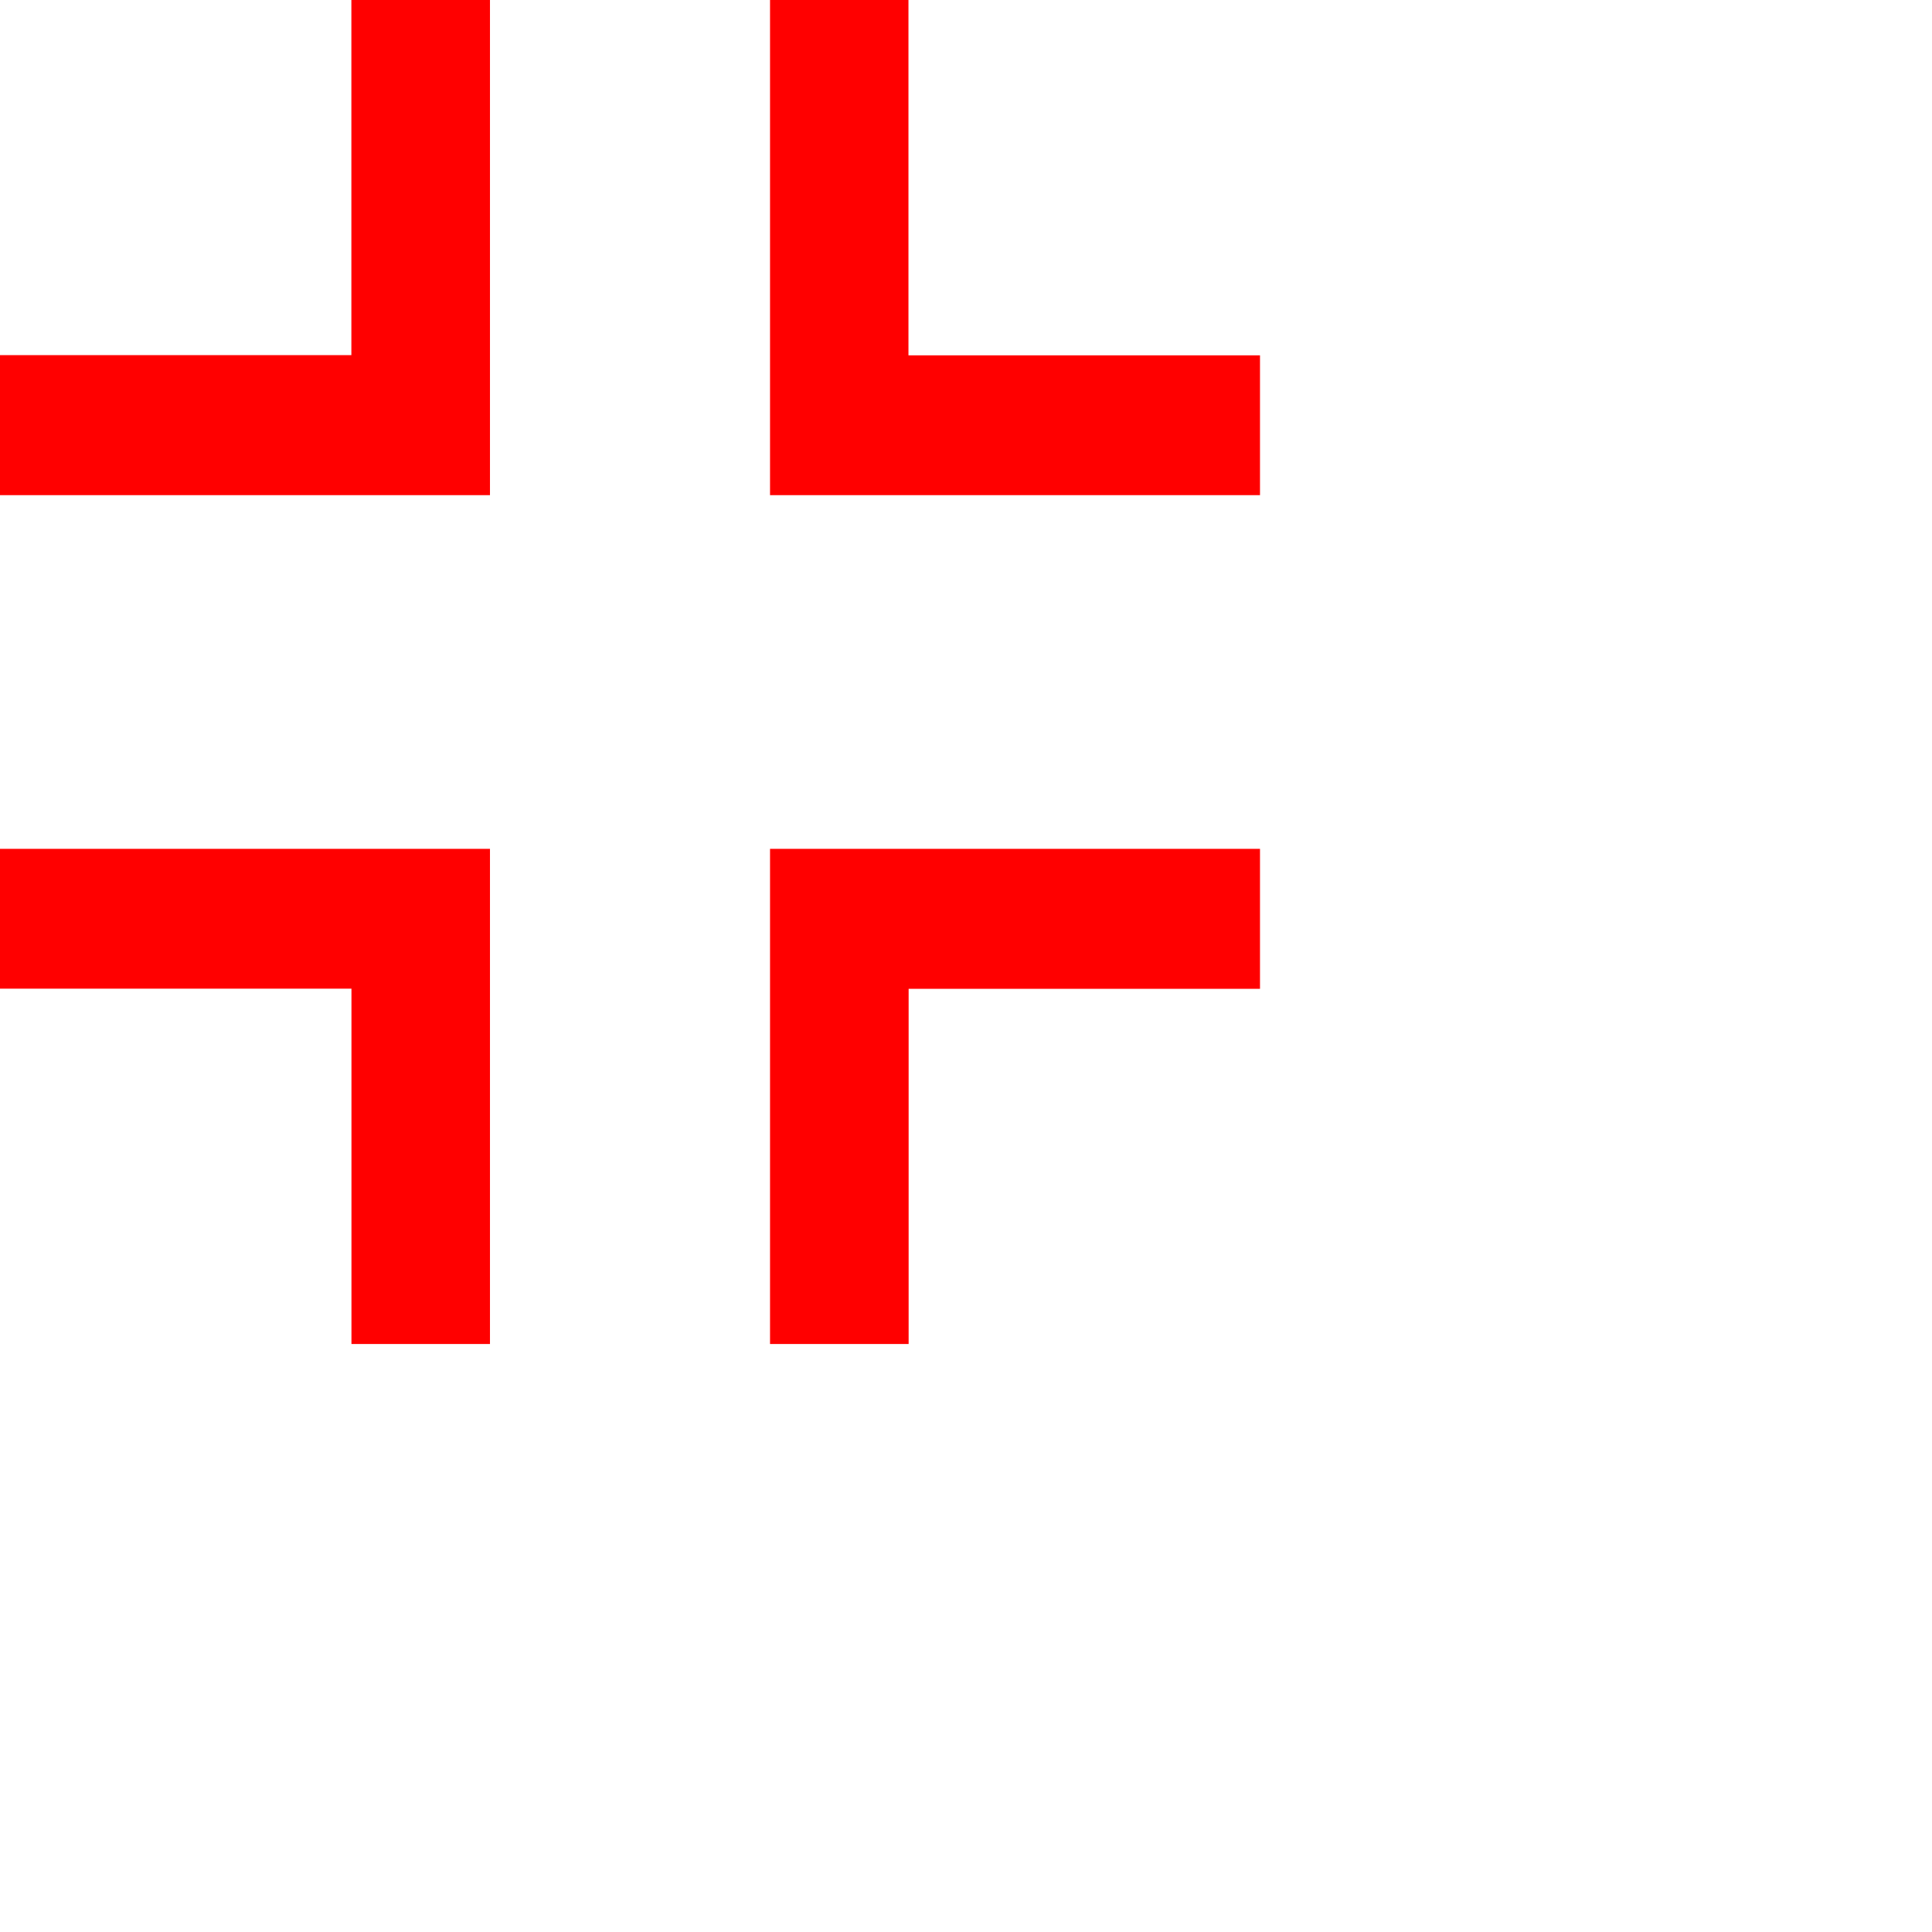 <?xml version="1.0" encoding="UTF-8" standalone="no"?>
<svg width="23px"
    height="23px"
    viewBox="255 0 23 23"
    version="1.1"
    xmlns="http://www.w3.org/2000/svg">
  <g fill="#F00">
    <path d="M270,10.105 L270,11.772 L265.817,11.772 L265.817,16 L264.167,16 L264.167,10.105 L269.996,10.105 L270,10.105 Z M265.818,4.23 L270,4.23 L270,5.895 L264.167,5.895 L264.167,0 L265.815,0 L265.815,4.23 L265.818,4.23 Z M259.187,-8.8817842e-16 L260.833,-8.8817842e-16 L260.833,5.895 L255,5.895 L255,4.228 L259.183,4.228 L259.183,8.1021742e-05 L259.187,-8.8817842e-16 Z M259.184,11.77 L255,11.77 L255,10.105 L260.833,10.105 L260.833,16 L259.184,16 L259.184,11.77 Z"></path>
  </g>
</svg>
